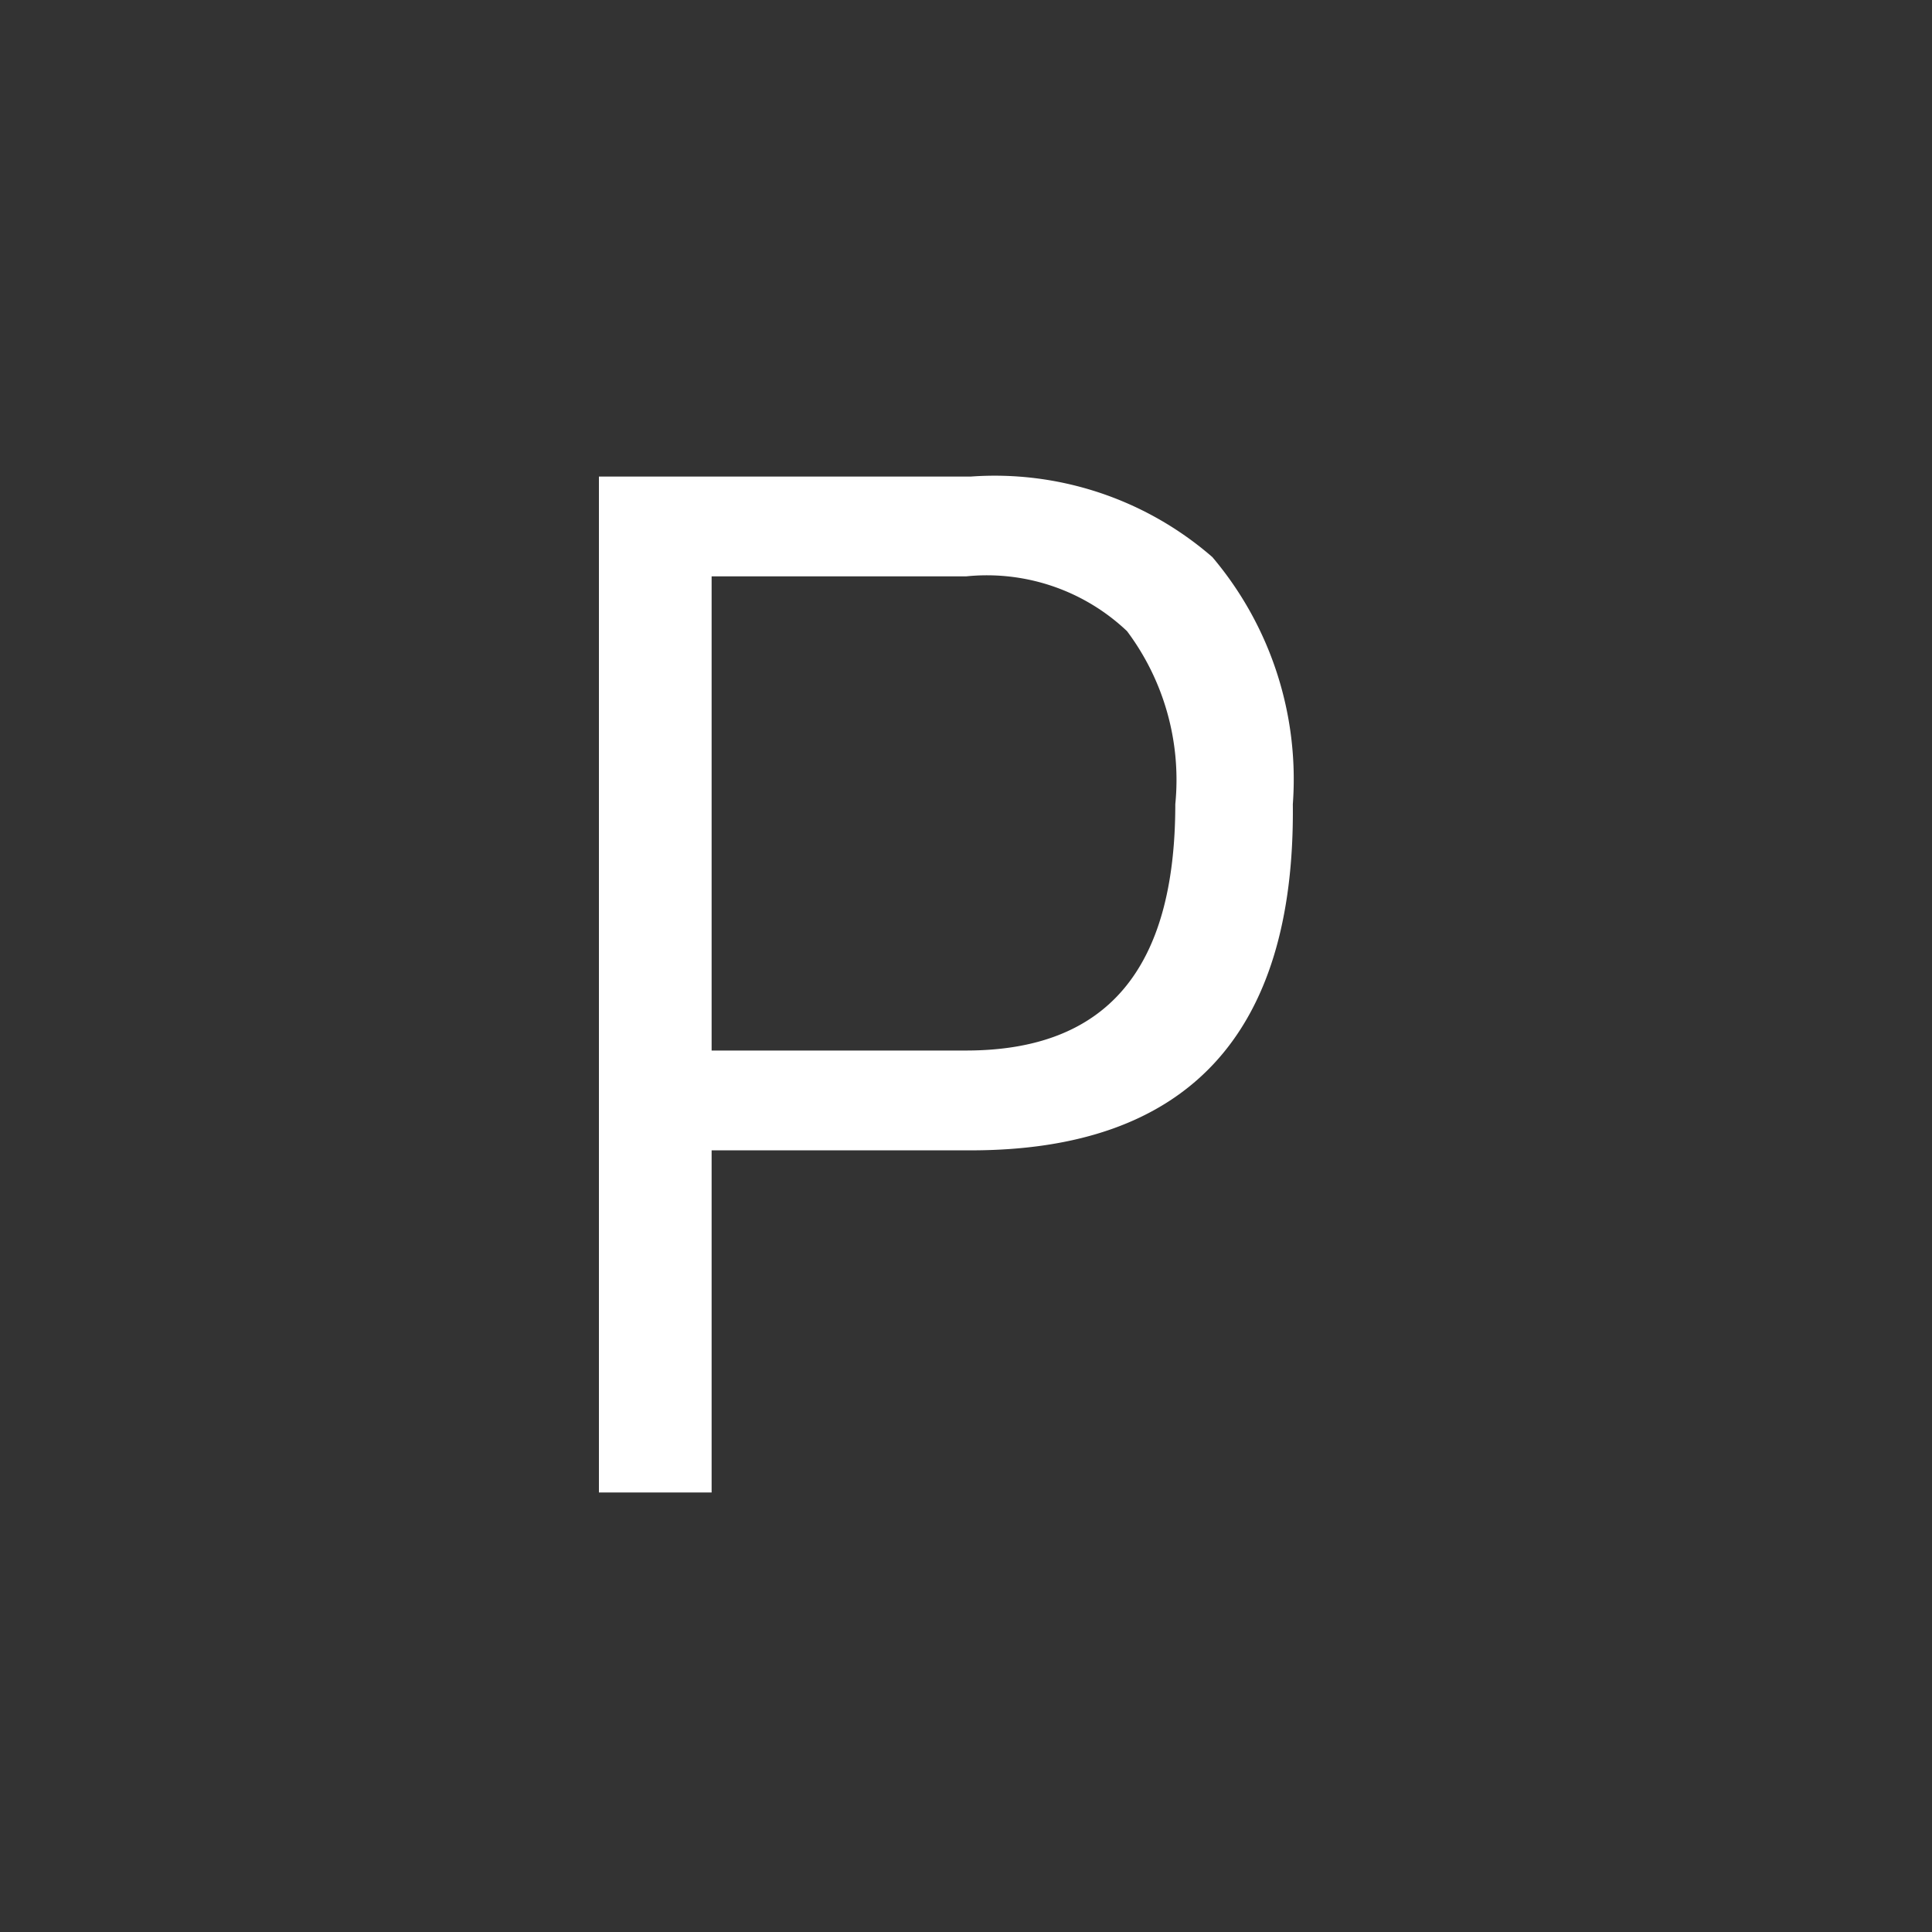 <svg id="Layer_1" data-name="Layer 1" xmlns="http://www.w3.org/2000/svg" viewBox="0 0 24 24"><rect x="0" y="0" width="24" height="24" fill="#333333" stroke="none"/><defs><style>.cls-1{fill:none;}.cls-2{fill:#fff;}</style></defs><g id="classic_ArrowDown"><g id="Group_170107" data-name="Group 170107"><rect id="Rectangle_626078" data-name="Rectangle 626078" class="cls-1" x="2.88" y="2.88" width="18.24" height="18.24"/><path id="Path_75986" data-name="Path 75986" class="cls-2" d="M12.06,14.29H8.84v4.25H7.44V5.92h4.62a4.12,4.12,0,0,1,3,1,4.27,4.27,0,0,1,1,3.07C16.09,12.86,14.74,14.29,12.06,14.29ZM8.84,13.05H12c1.74,0,2.6-1,2.6-3.06A3.08,3.08,0,0,0,14,7.84a2.53,2.53,0,0,0-2-.68H8.84Z"/></g></g></svg>